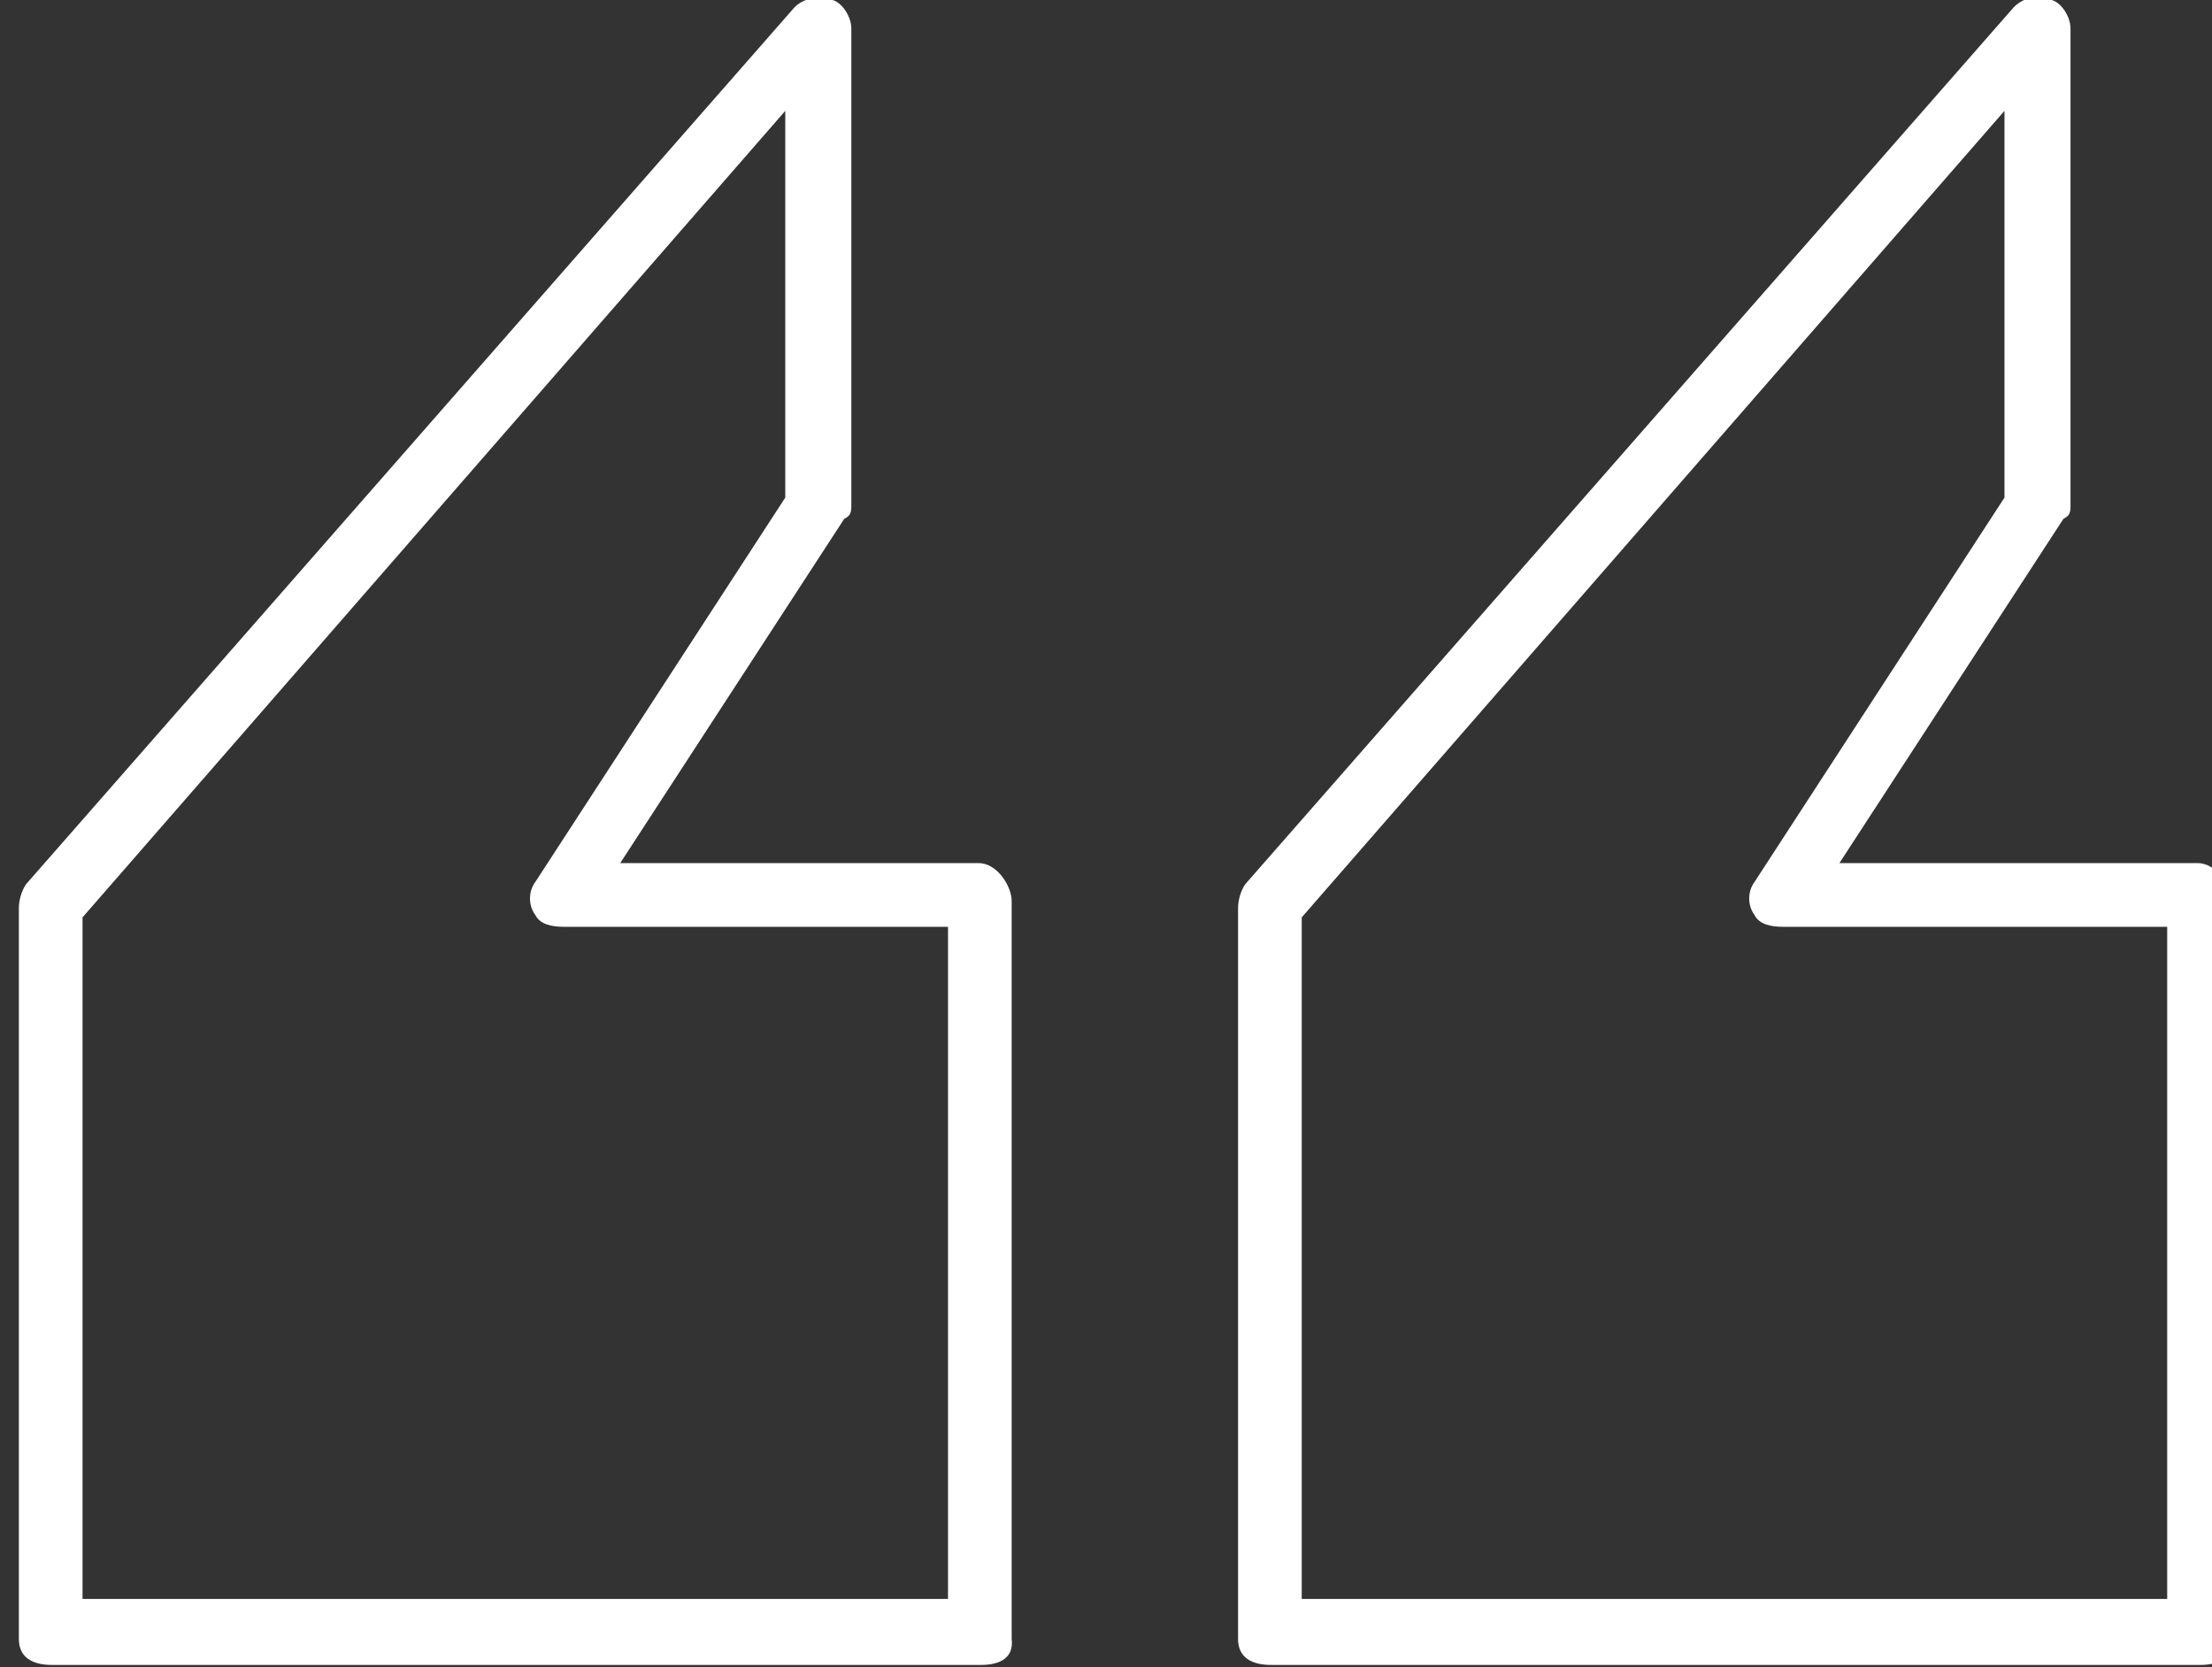 <?xml version="1.0" encoding="utf-8"?> <!-- Generator: Adobe Illustrator 18.1.1, SVG Export Plug-In . SVG Version: 6.00 Build 0)  --> <svg version="1.1" id="Слой_1" xmlns="http://www.w3.org/2000/svg" xmlns:xlink="http://www.w3.org/1999/xlink" x="0px" y="0px" viewBox="0 0 93.8 70.7" enable-background="new 0 0 93.8 70.7" xml:space="preserve"><rect x="0" y="0" width="93.8" height="70.7" fill="#333333" stroke="none"/> <g> <g> <path fill="#FFFFFF" d="M41.6,70.6H2.2c-0.8,0-1.4-0.3-1.4-1.1v-31c0-0.3,0.1-0.7,0.3-1L33.7,0.3c0.4-0.4,1.1-0.5,1.6-0.3 c0.4,0.1,0.8,0.7,0.8,1.2v20.3c0,0.3-0.1,0.4-0.3,0.5l-9.5,14.6h15.2c0.8,0,1.4,1,1.4,1.6v31.3C43,70.3,42.4,70.6,41.6,70.6z M3.5,67.8h36.7V39.3H23.9c-0.5,0-1-0.1-1.2-0.5c-0.3-0.4-0.3-1,0-1.4l10.6-16.3V4.7L3.5,38.9V67.8z"/> </g> <g> <path fill="#FFFFFF" d="M93.3,70.6H53.9c-0.8,0-1.4-0.3-1.4-1.1v-31c0-0.3,0.1-0.7,0.3-1L85.4,0.3C85.8-0.1,86.5-0.3,87,0 c0.4,0.1,0.8,0.7,0.8,1.2v20.3c0,0.3-0.1,0.4-0.3,0.5l-9.5,14.6h15.2c0.8,0,1.4,1,1.4,1.6v31.3C94.7,70.3,94.1,70.6,93.3,70.6z M55.2,67.8h36.7V39.3H75.6c-0.5,0-1-0.1-1.2-0.5c-0.3-0.4-0.3-1,0-1.4L85,21.1V4.7L55.2,38.9V67.8z"/> </g> </g> </svg>